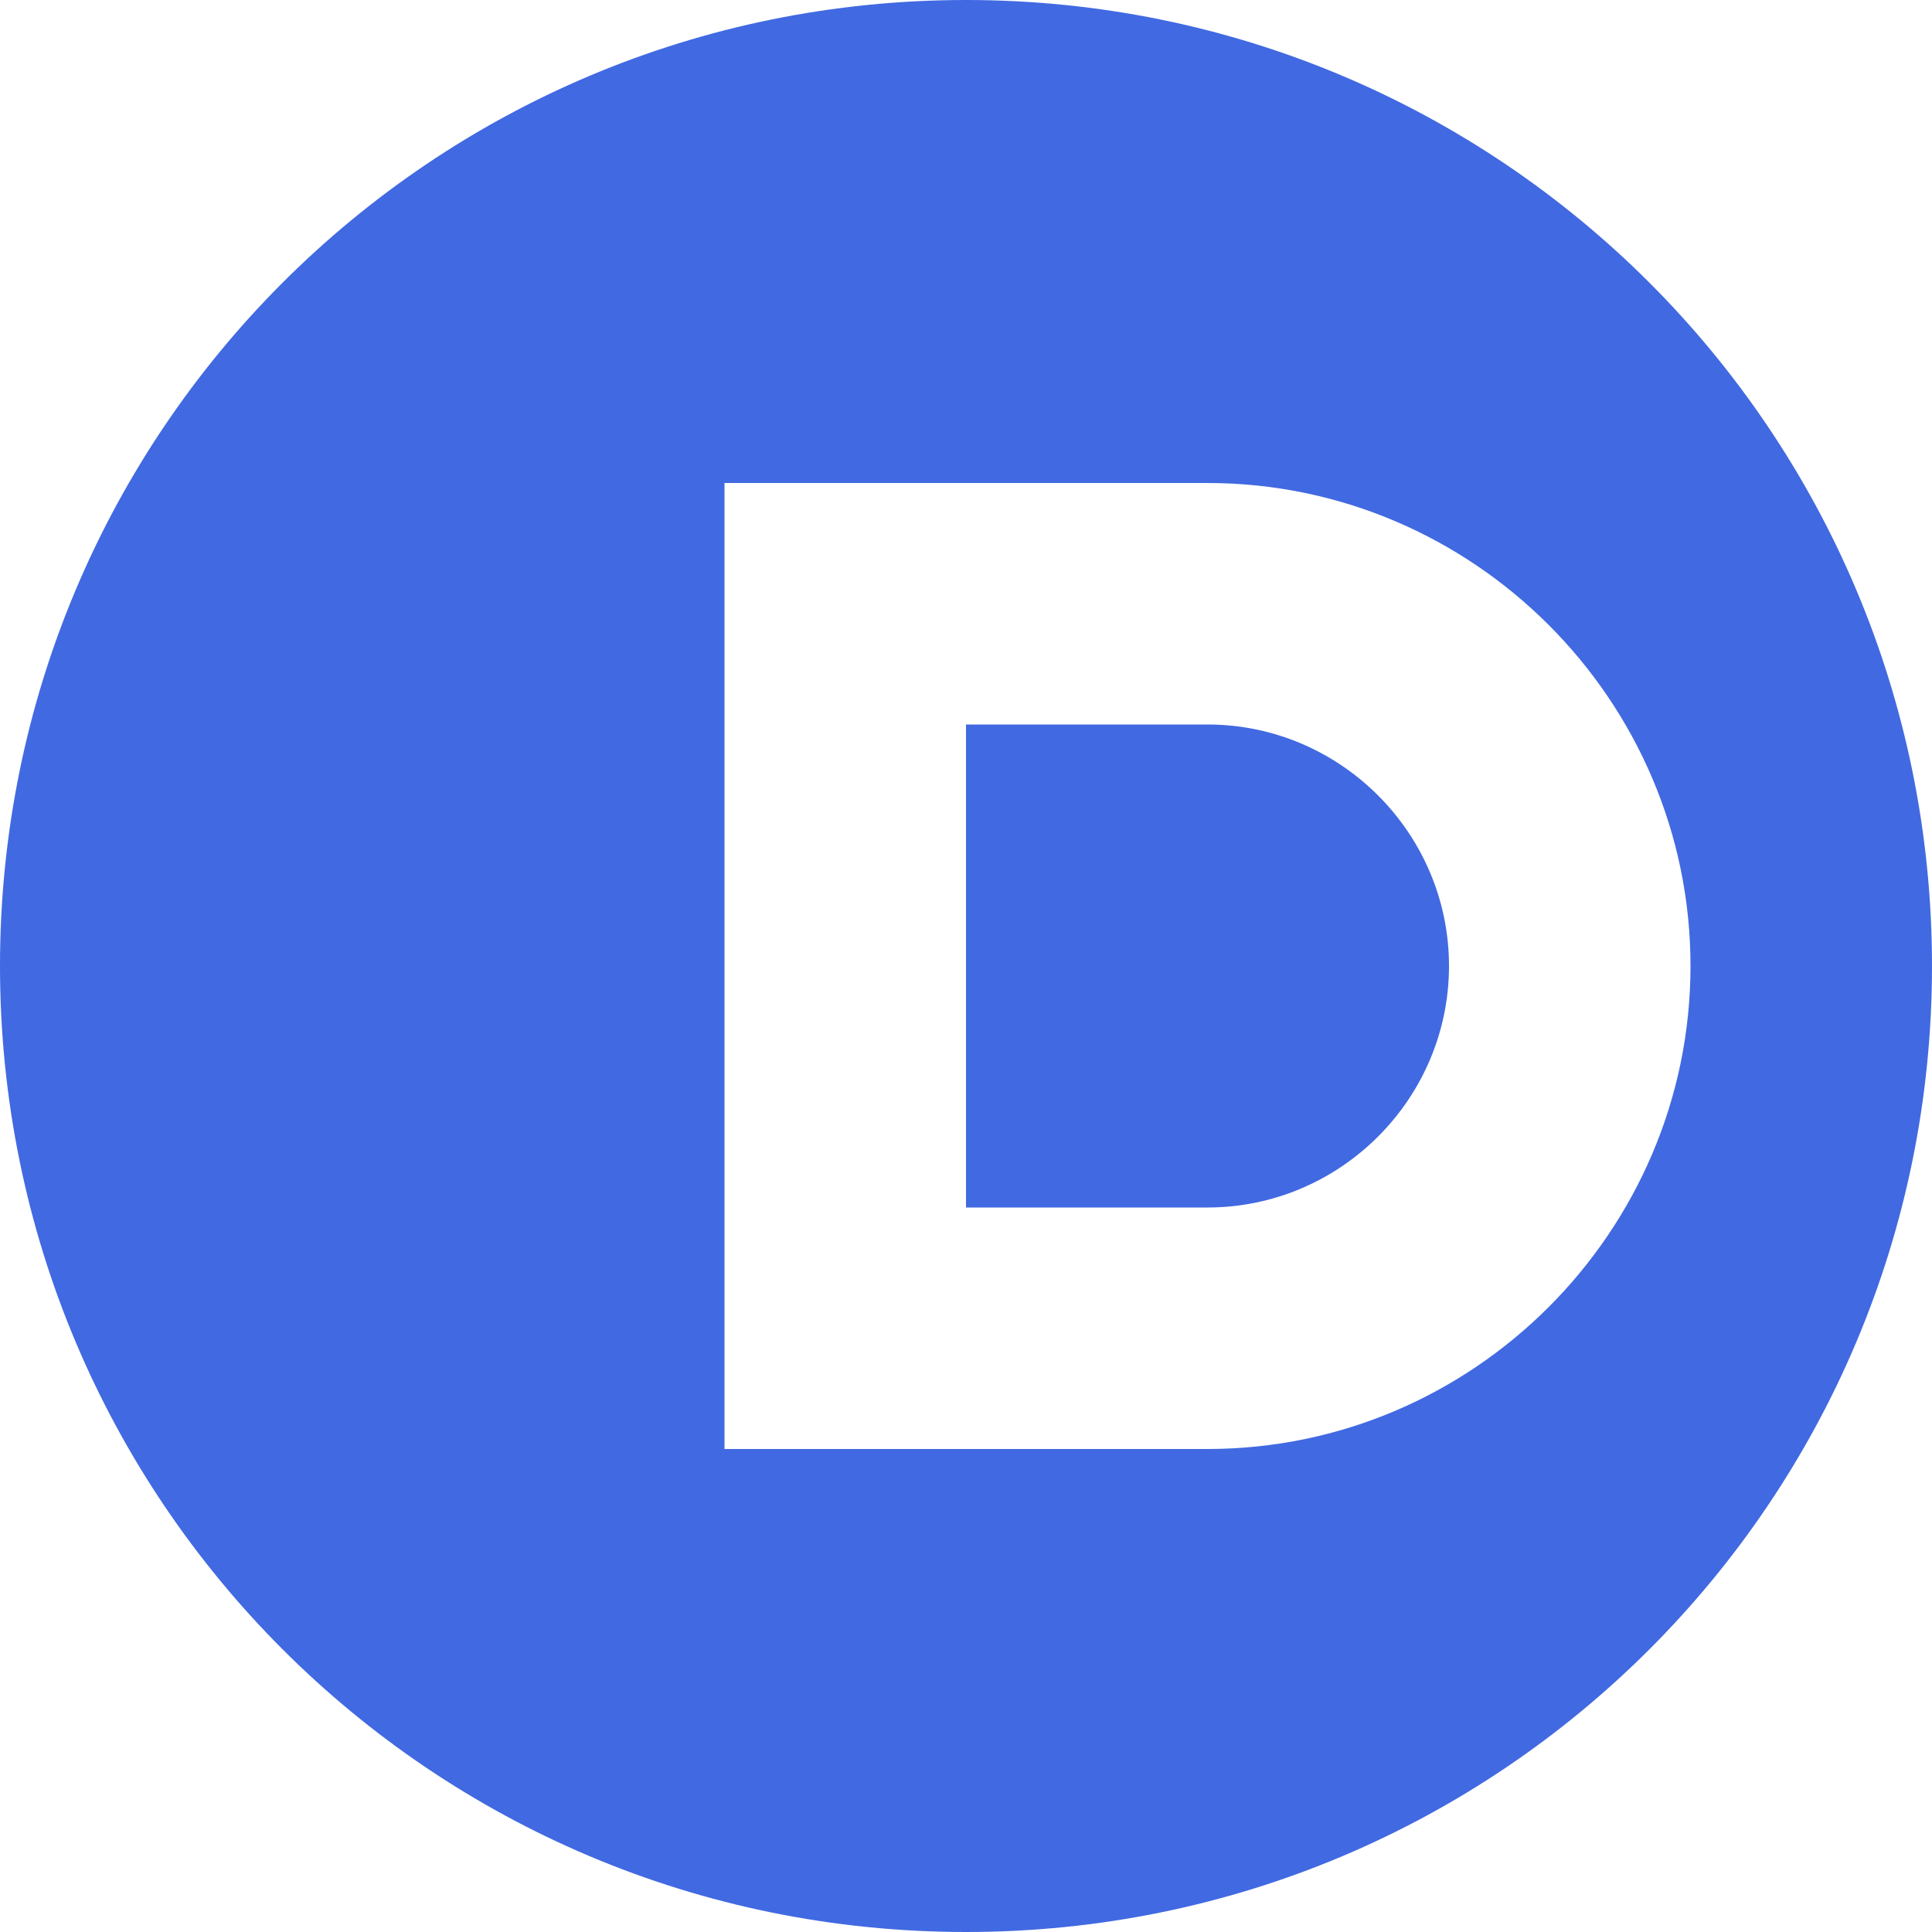 <svg xmlns="http://www.w3.org/2000/svg" width="64" height="64" viewBox="0 0 64 64">
  <path fill="#4169E1" d="M32 0C14.3 0 0 14.3 0 32s14.3 32 32 32 32-14.3 32-32S49.7 0 32 0zm-8 48V16h16c8.8 0 16 7.2 16 16s-7.2 16-16 16H24zm16-24H32v16h8c4.4 0 8-3.6 8-8s-3.6-8-8-8z"/>
</svg>